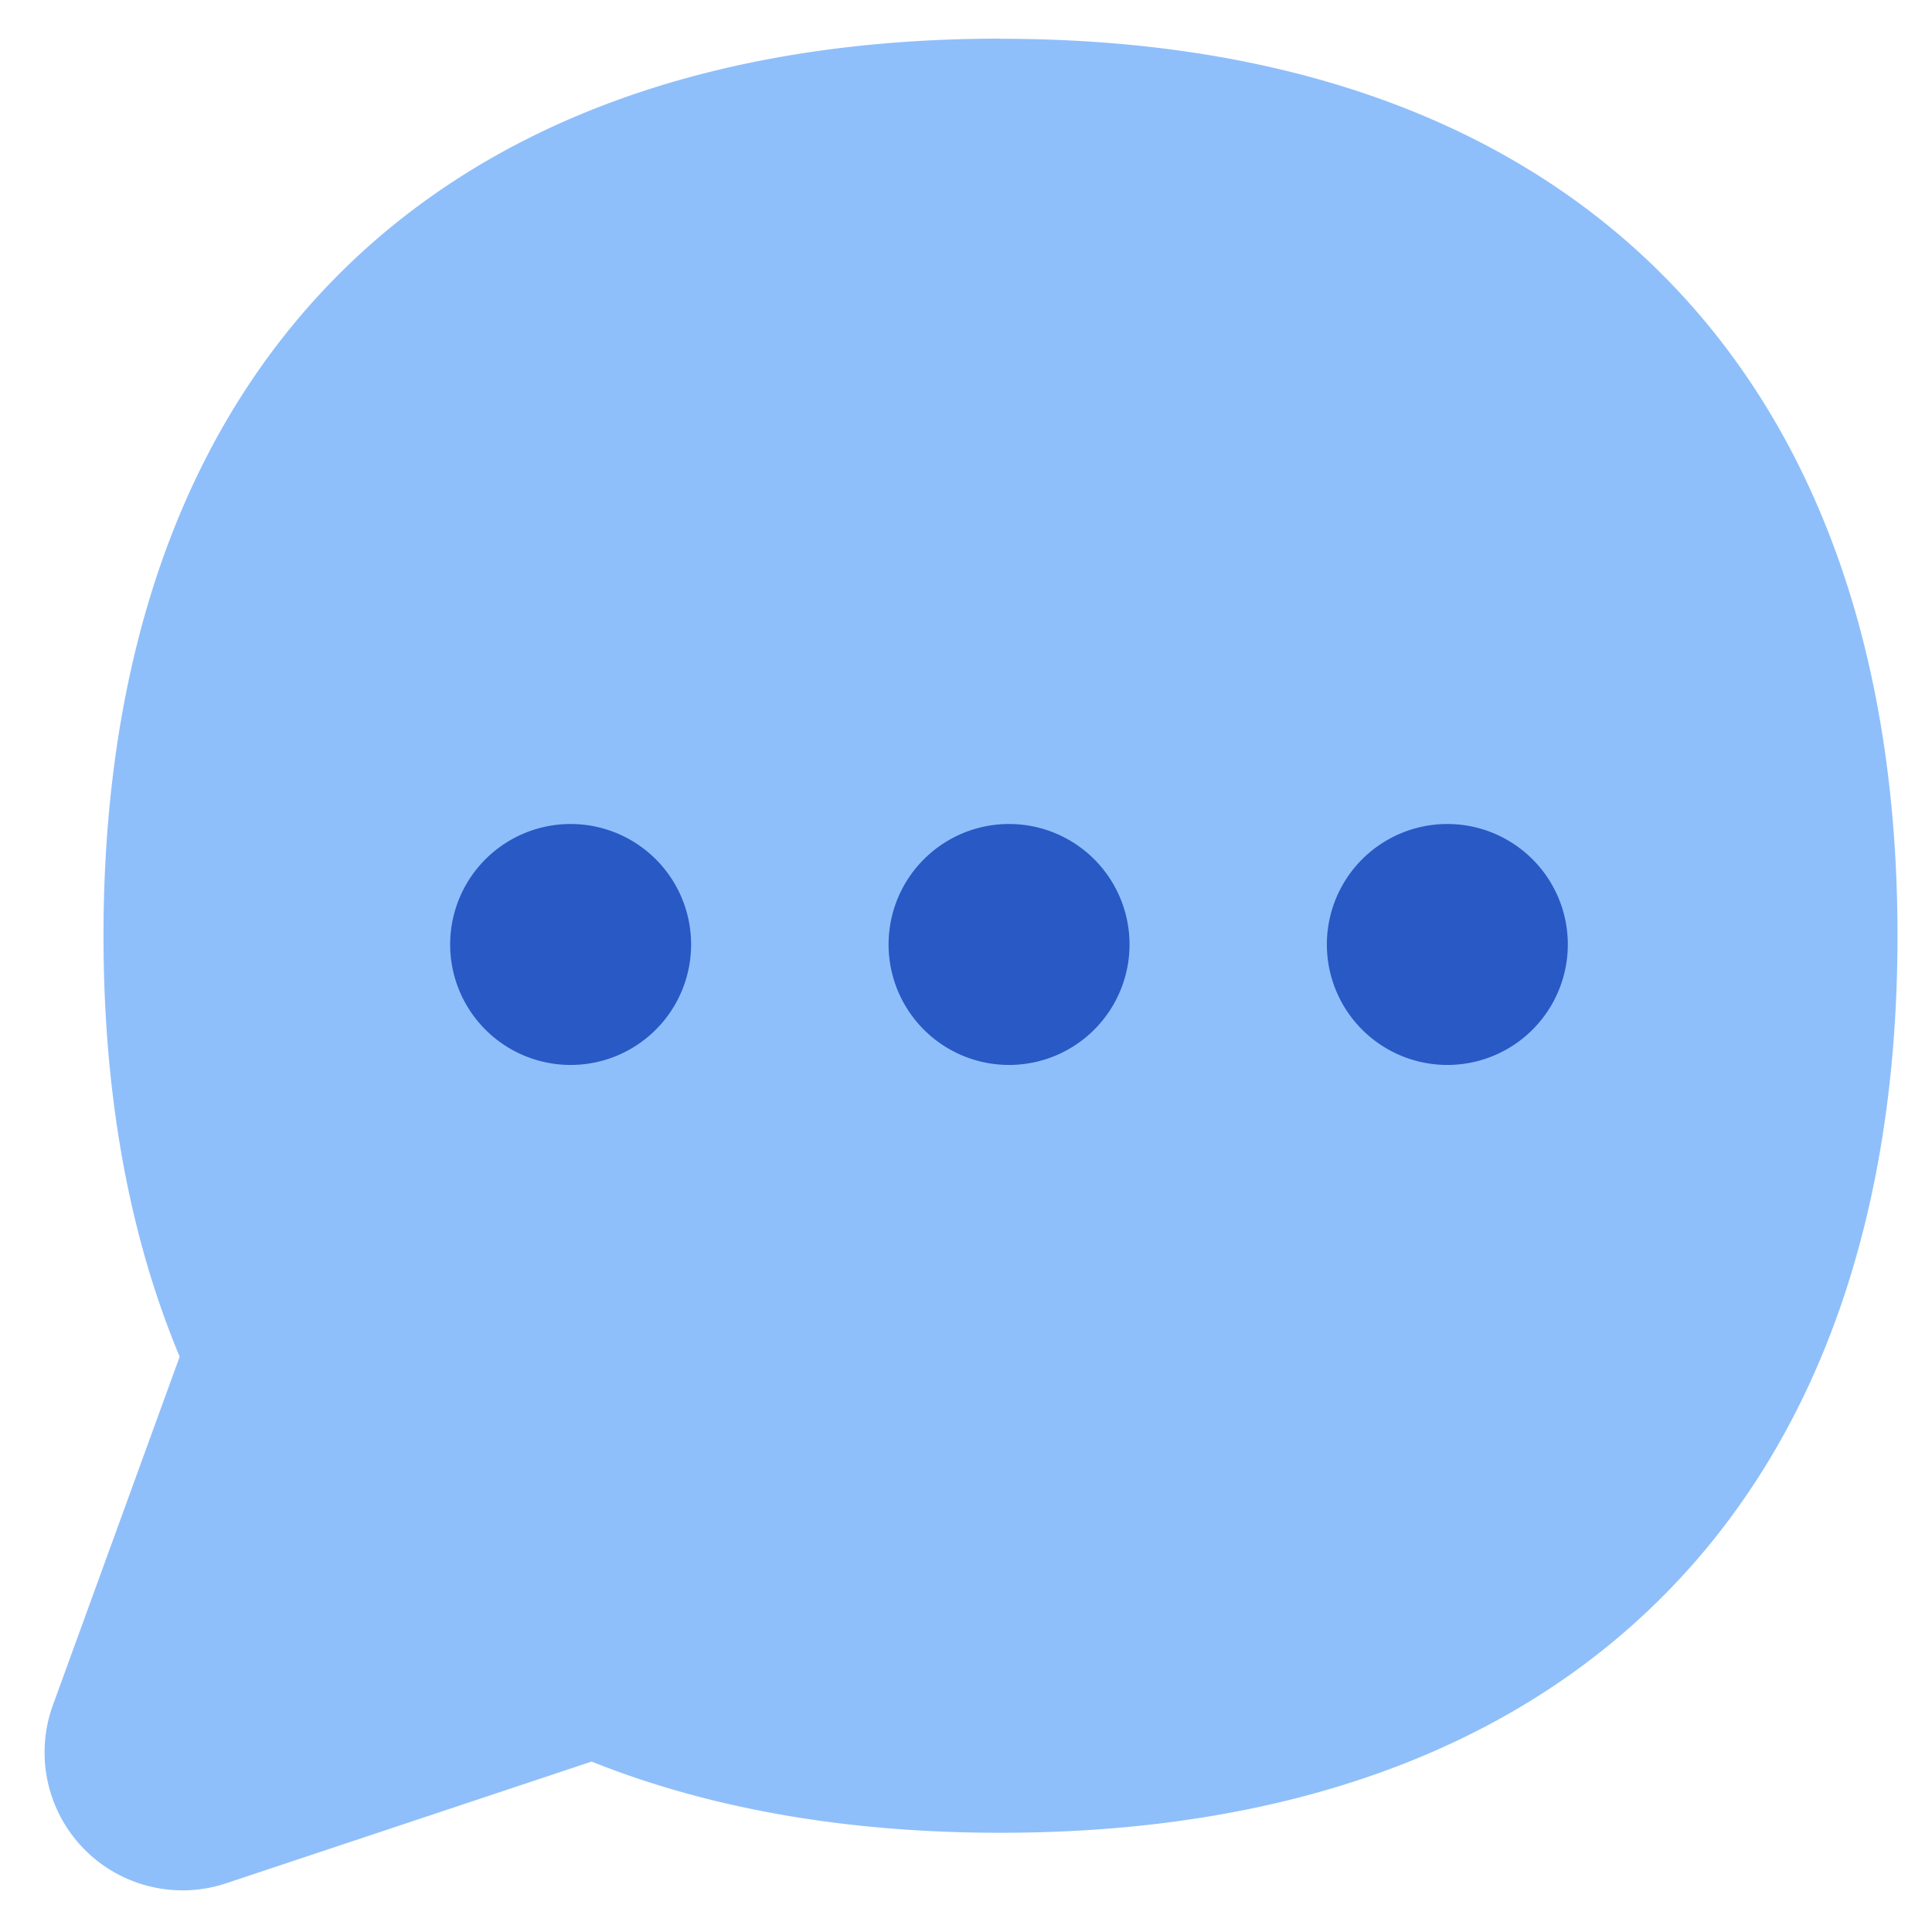 <svg xmlns="http://www.w3.org/2000/svg" fill="none" viewBox="0 0 14 14" id="Chat-Bubble-Typing-Oval--Streamline-Flex">
  <desc>
    Chat Bubble Typing Oval Streamline Icon: https://streamlinehq.com
  </desc>
  <g id="chat-bubble-typing-oval--messages-message-bubble-typing-chat">
    <path id="Union" fill="#8fbffa" d="M7.25 0.28c-2.012 0 -3.655 0.568 -4.794 1.707C1.317 3.127 0.75 4.77 0.75 6.781c0 1.144 0.183 2.168 0.552 3.05l-0.919 2.526a1 1 0 0 0 1.256 1.29l2.648 -0.882c0.862 0.345 1.856 0.516 2.963 0.516 2.012 0 3.654 -0.568 4.793 -1.707 1.14 -1.139 1.707 -2.781 1.707 -4.793s-0.568 -3.655 -1.707 -4.794C10.904 0.848 9.262 0.281 7.25 0.281Z" stroke-width="1"></path>
    <path id="Ellipse 174" fill="#2859c5" d="M6.439 6.844a0.873 0.873 0 1 0 1.746 0 0.873 0.873 0 1 0 -1.746 0" stroke-width="1"></path>
    <path id="Ellipse 175" fill="#2859c5" d="M3.262 6.844a0.873 0.873 0 1 0 1.746 0 0.873 0.873 0 1 0 -1.746 0" stroke-width="1"></path>
    <path id="Ellipse 176" fill="#2859c5" d="M9.615 6.844a0.873 0.873 0 1 0 1.746 0 0.873 0.873 0 1 0 -1.746 0" stroke-width="1"></path>
  </g>
</svg>